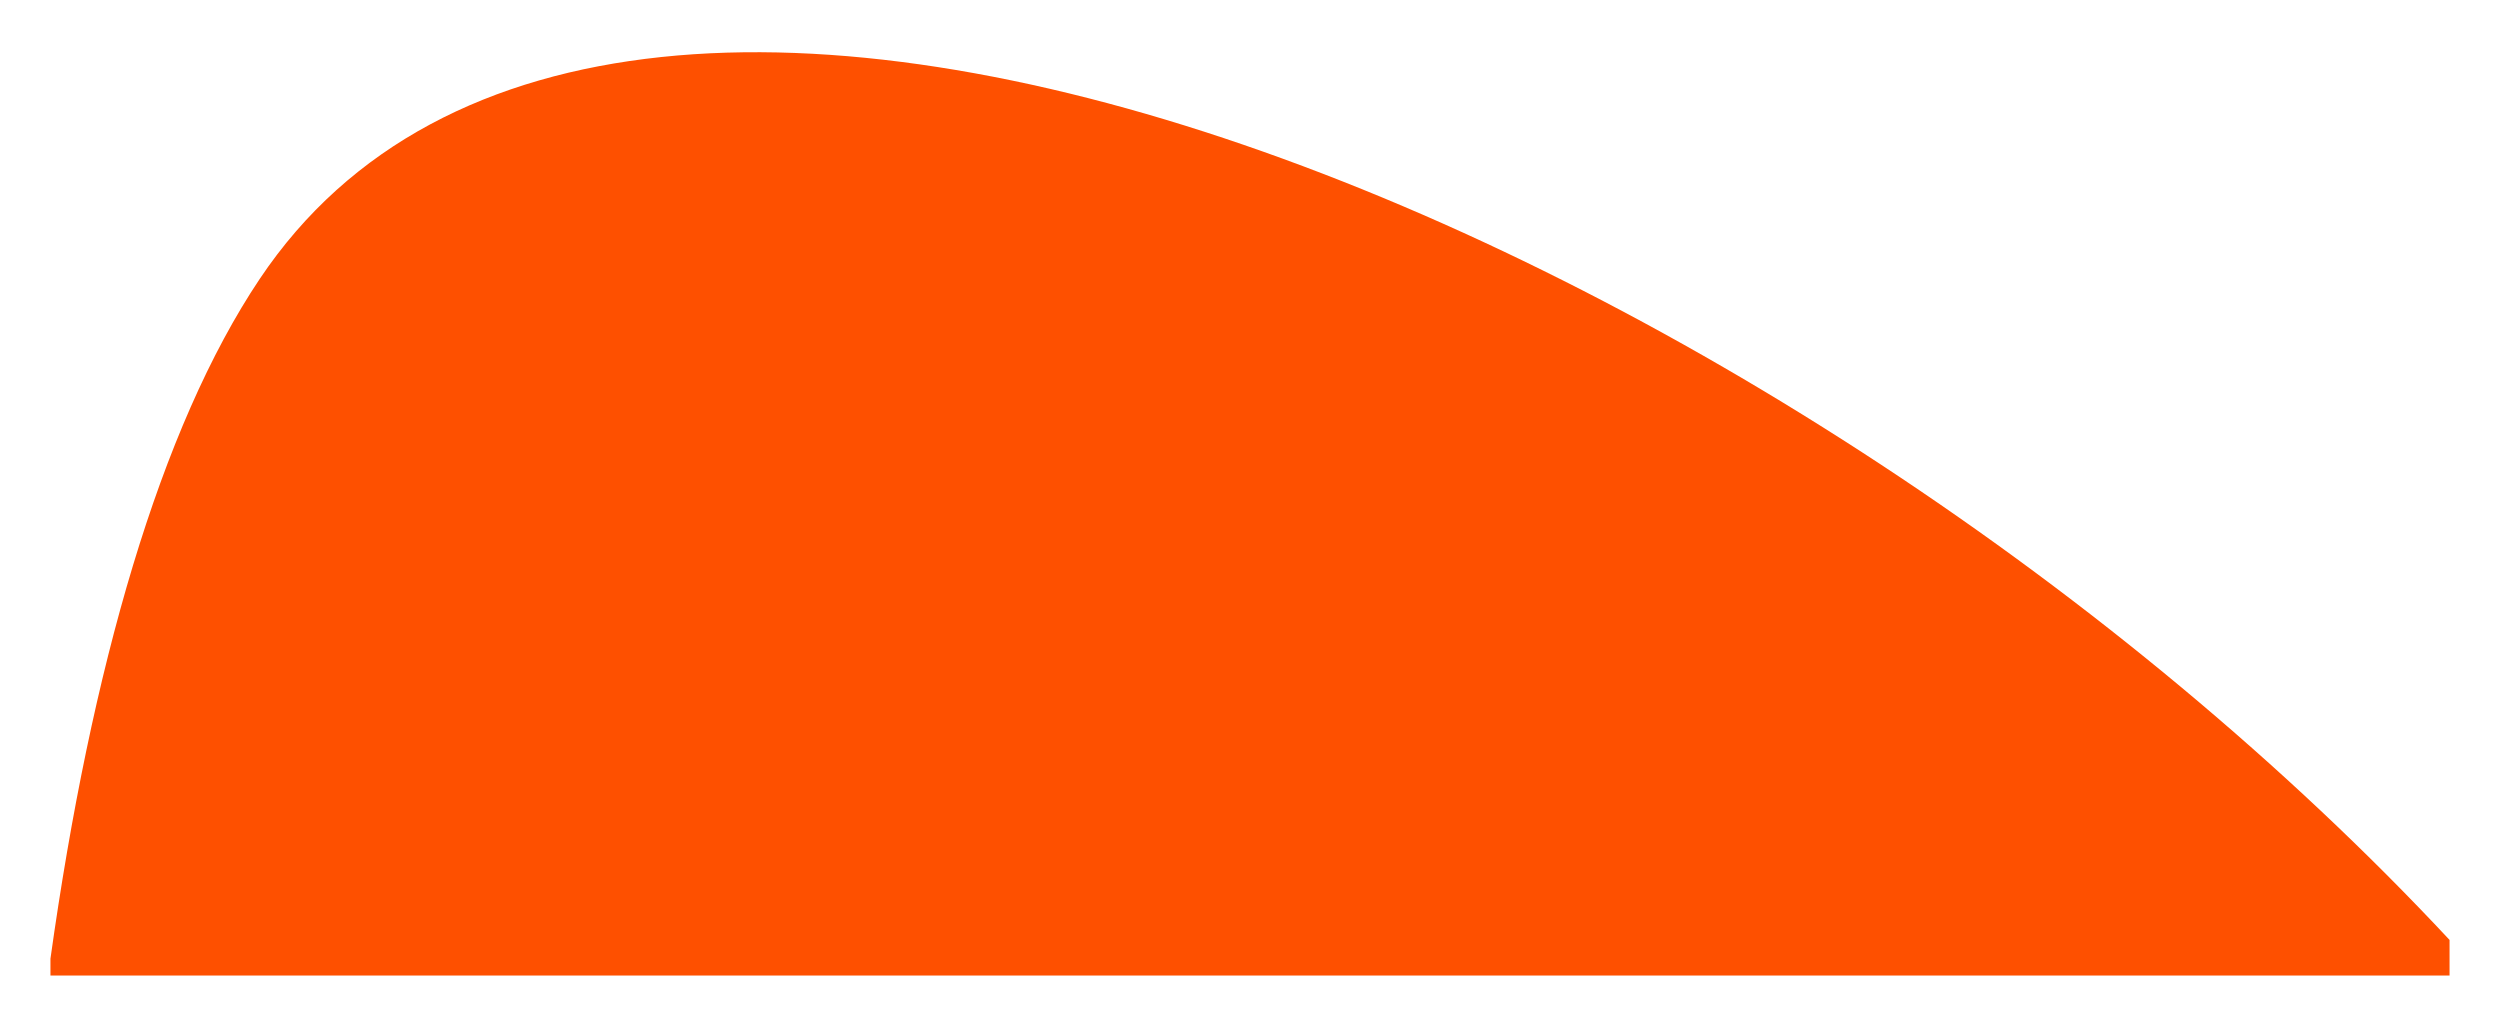 <svg width="991" height="407" viewBox="0 0 991 407" fill="none" xmlns="http://www.w3.org/2000/svg">
<g filter="url(#filter0_d_353_1267)">
<path d="M20 377.325V384L971 384V369.884C711.263 91.562 245.422 -104.882 102.975 107.835C63.394 166.946 36.142 262.011 20 377.325Z" fill="#FE5000"/>
</g>
<defs>
<filter id="filter0_d_353_1267" x="0.2" y="0.9" width="990.6" height="405.6" filterUnits="userSpaceOnUse" color-interpolation-filters="sRGB">
<feFlood flood-opacity="0" result="BackgroundImageFix"/>
<feColorMatrix in="SourceAlpha" type="matrix" values="0 0 0 0 0 0 0 0 0 0 0 0 0 0 0 0 0 0 127 0" result="hardAlpha"/>
<feOffset dy="2.7"/>
<feGaussianBlur stdDeviation="9.9"/>
<feComposite in2="hardAlpha" operator="out"/>
<feColorMatrix type="matrix" values="0 0 0 0 0 0 0 0 0 0 0 0 0 0 0 0 0 0 0.25 0"/>
<feBlend mode="normal" in2="BackgroundImageFix" result="effect1_dropShadow_353_1267"/>
<feBlend mode="normal" in="SourceGraphic" in2="effect1_dropShadow_353_1267" result="shape"/>
</filter>
</defs>
</svg>
